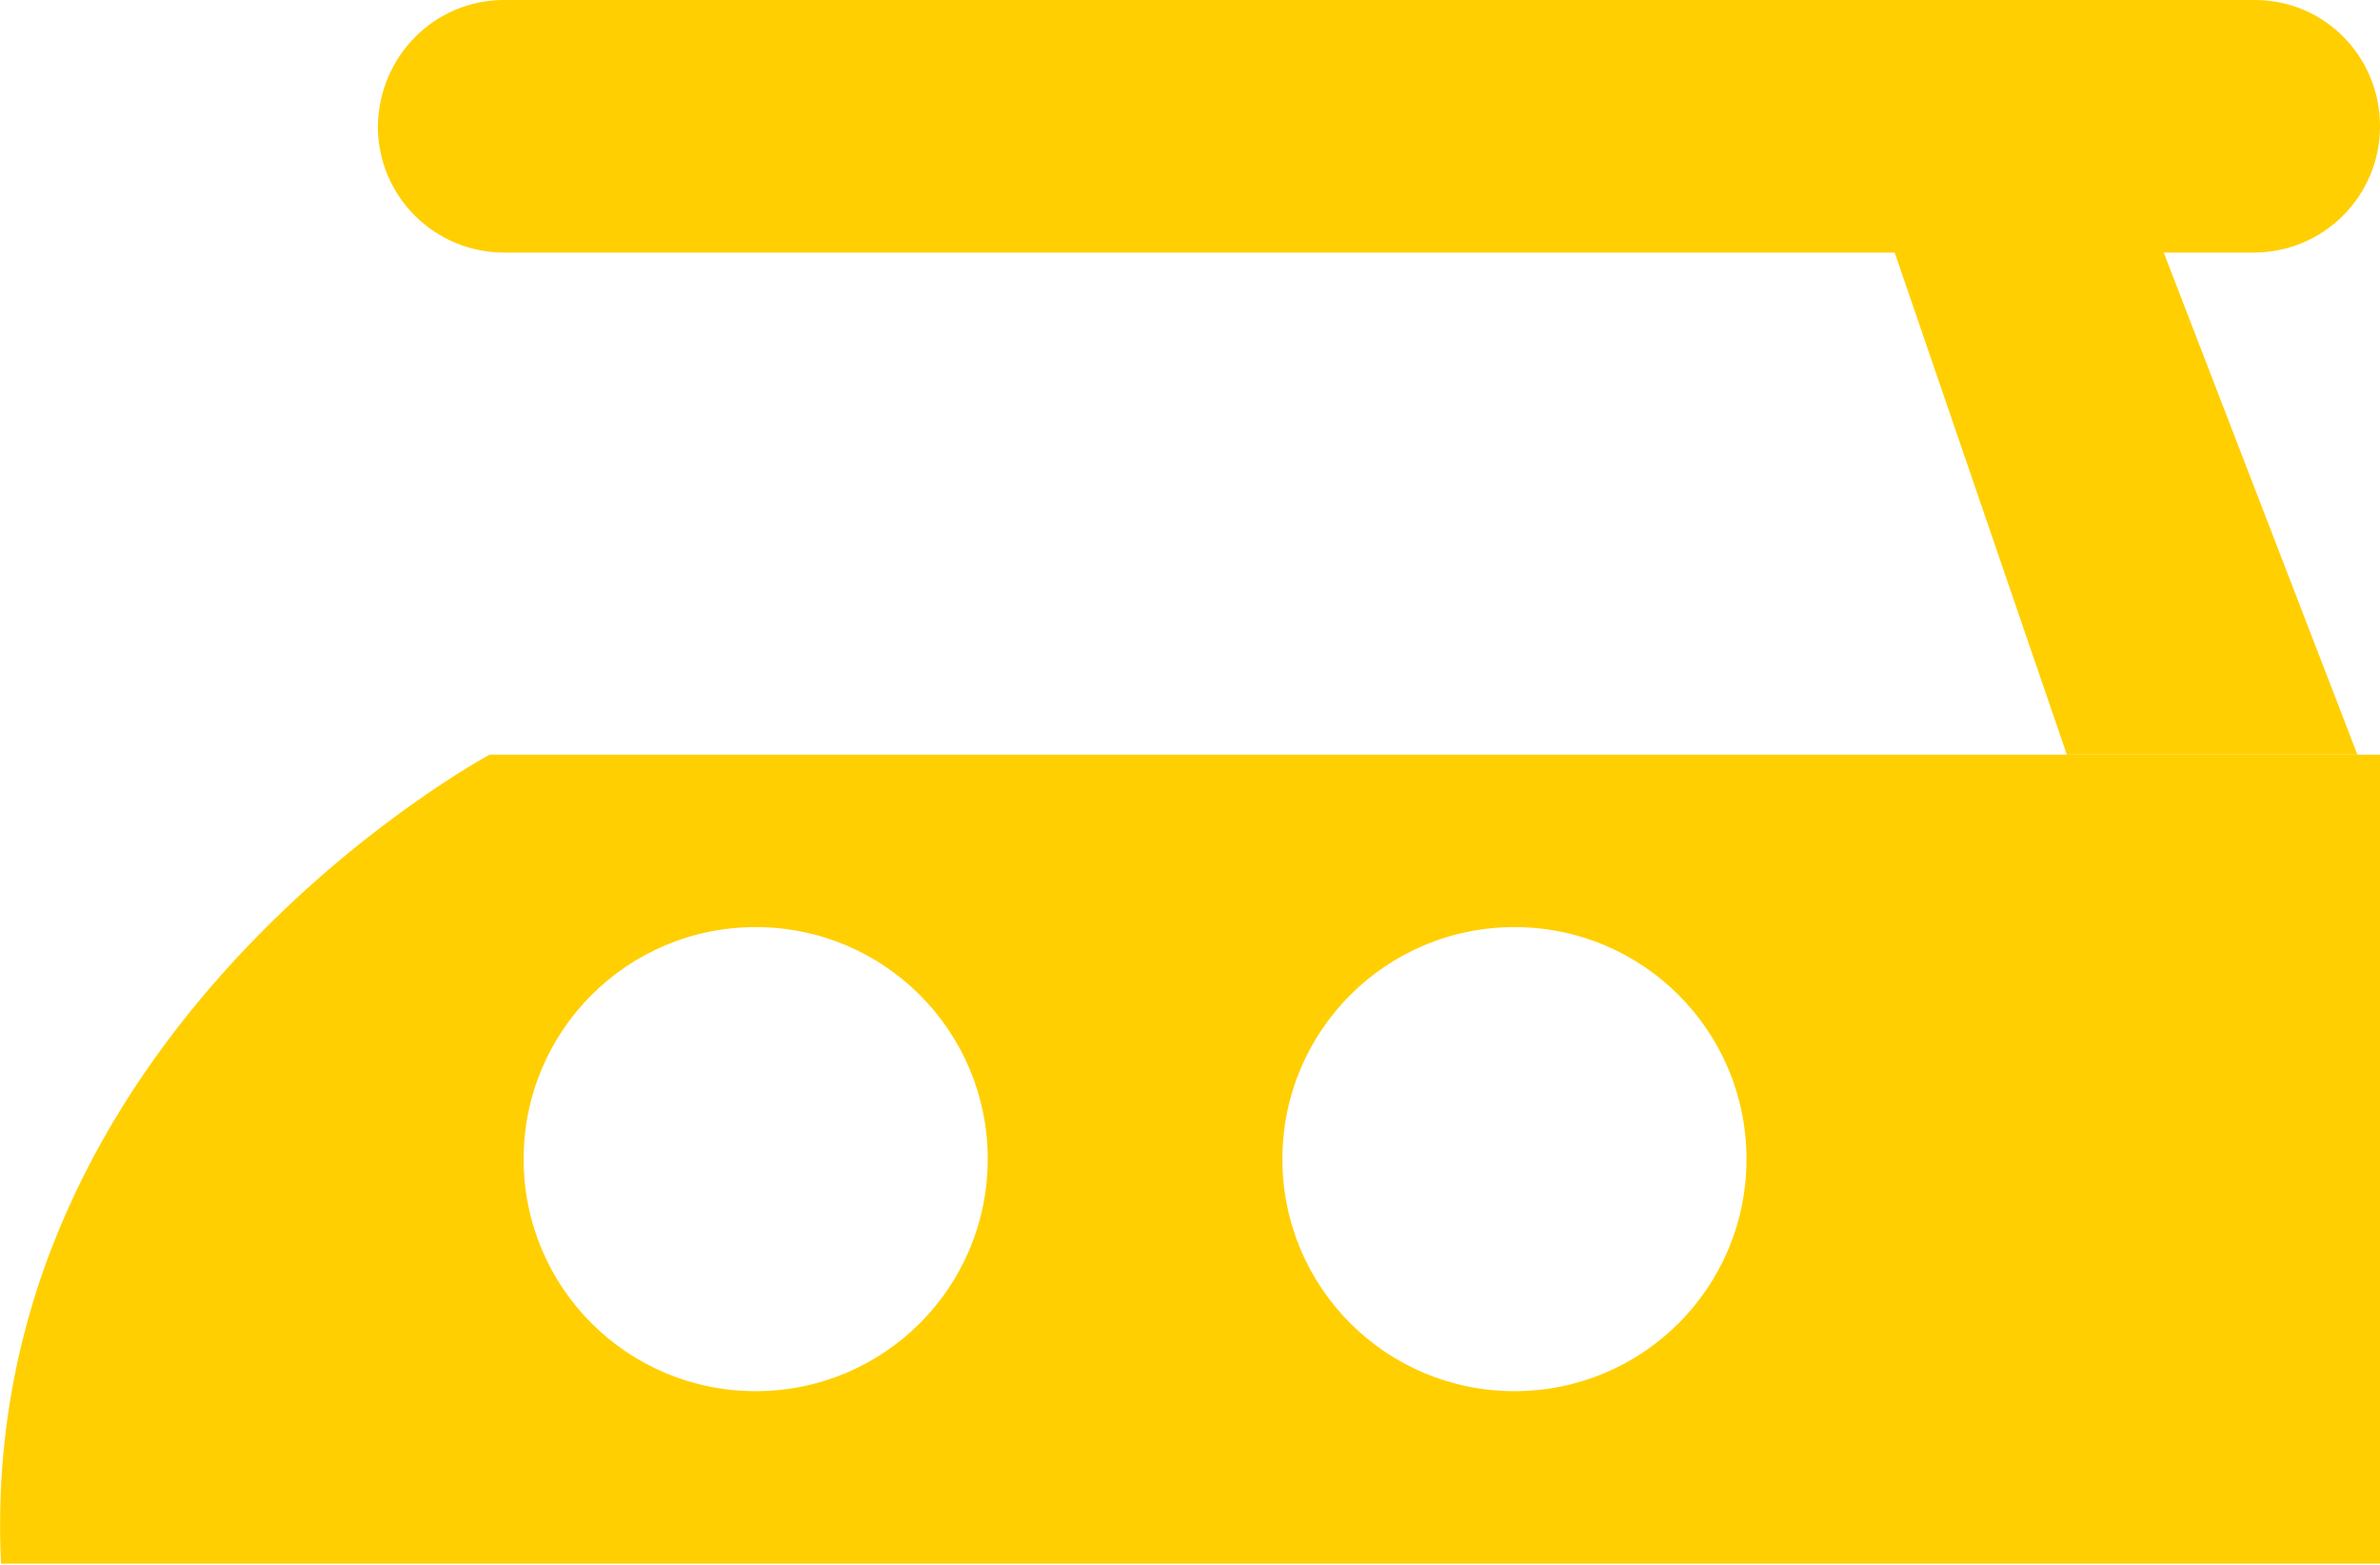 <!-- Generator: Adobe Illustrator 18.0.0, SVG Export Plug-In  -->
<svg version="1.1"
	 xmlns="http://www.w3.org/2000/svg" xmlns:xlink="http://www.w3.org/1999/xlink" xmlns:a="http://ns.adobe.com/AdobeSVGViewerExtensions/3.0/"
	 x="0px" y="0px" width="231.8px" height="152.4px" viewBox="0 0 231.8 152.4" enable-background="new 0 0 231.8 152.4"
	 xml:space="preserve">
<defs>
</defs>
<g>
	<path fill="#FFCF01" d="M231.8,12.3c0,6.8-5.5,12.3-12.3,12.3H49.1c-6.8,0-12.3-5.5-12.3-12.3l0,0C36.9,5.5,42.3,0,49.1,0h170.5
		C226.4,0,231.8,5.5,231.8,12.3L231.8,12.3z"/>
	<polygon fill="#FFCF01" points="210.7,24.5 229.6,73.5 201.3,73.5 184.5,24.5 	"/>
	<path fill="#FFCF01" d="M47.7,73.5c0,0-50.1,26.8-47.6,78.8h231.7V73.5H47.7z M73.6,135.5c-12.5,0-22.6-10.1-22.6-22.6
		c0-12.5,10.1-22.6,22.6-22.6s22.6,10.1,22.6,22.6C96.2,125.4,86.1,135.5,73.6,135.5z M147.5,135.5c-12.5,0-22.6-10.1-22.6-22.6
		c0-12.5,10.1-22.6,22.6-22.6c12.5,0,22.6,10.1,22.6,22.6C170.1,125.4,160,135.5,147.5,135.5z"/>
</g>
</svg>
